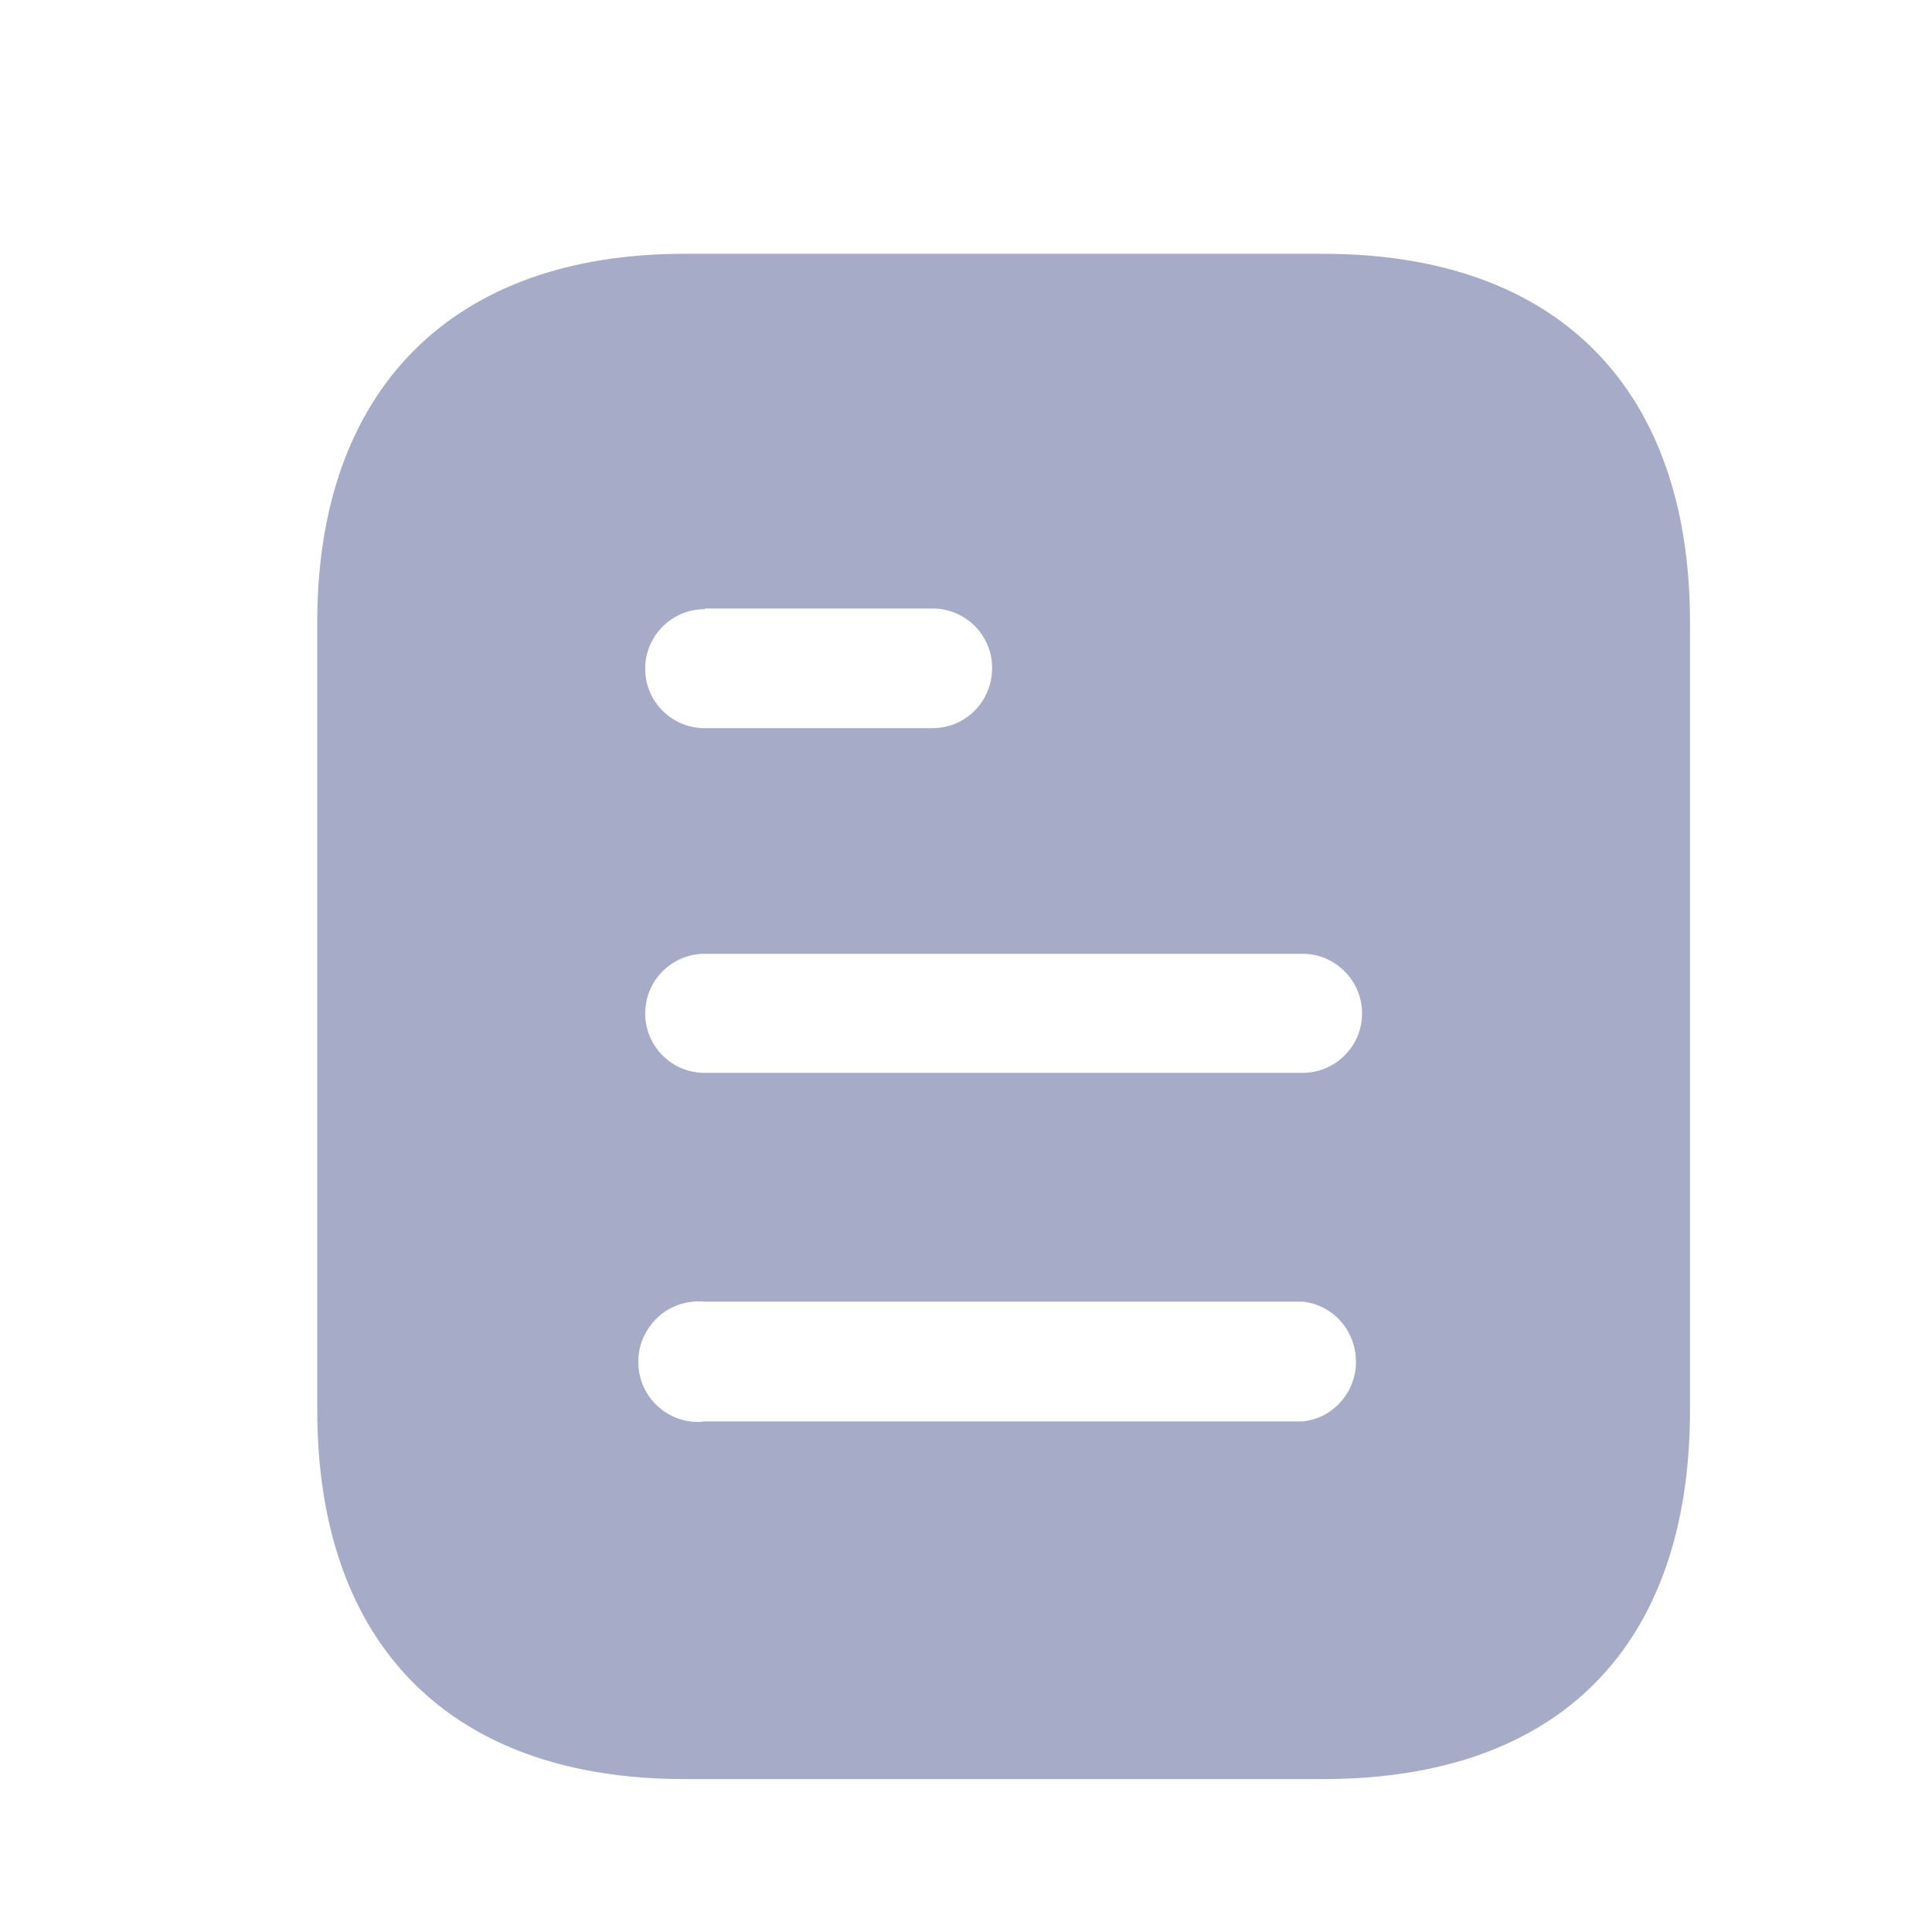 <svg width="19" height="19" viewBox="0 0 19 19" fill="none" xmlns="http://www.w3.org/2000/svg">
<path fill-rule="evenodd" clip-rule="evenodd" d="M6.727 2.496H13.013C15.33 2.496 16.62 3.831 16.62 6.119V13.866C16.62 16.191 15.33 17.496 13.013 17.496H6.727C4.447 17.496 3.12 16.191 3.12 13.866V6.119C3.12 3.831 4.447 2.496 6.727 2.496ZM6.93 5.991V5.984H9.171C9.495 5.984 9.757 6.246 9.757 6.568C9.757 6.899 9.495 7.161 9.171 7.161H6.93C6.606 7.161 6.345 6.899 6.345 6.576C6.345 6.254 6.606 5.991 6.93 5.991ZM6.93 10.551H12.81C13.132 10.551 13.395 10.289 13.395 9.966C13.395 9.644 13.132 9.38 12.81 9.38H6.93C6.606 9.38 6.345 9.644 6.345 9.966C6.345 10.289 6.606 10.551 6.93 10.551ZM6.93 13.979H12.81C13.109 13.949 13.335 13.693 13.335 13.394C13.335 13.086 13.109 12.831 12.81 12.801H6.93C6.705 12.779 6.487 12.884 6.367 13.079C6.247 13.266 6.247 13.514 6.367 13.709C6.487 13.896 6.705 14.009 6.93 13.979Z" fill="#A6ABC8"/>
</svg>
